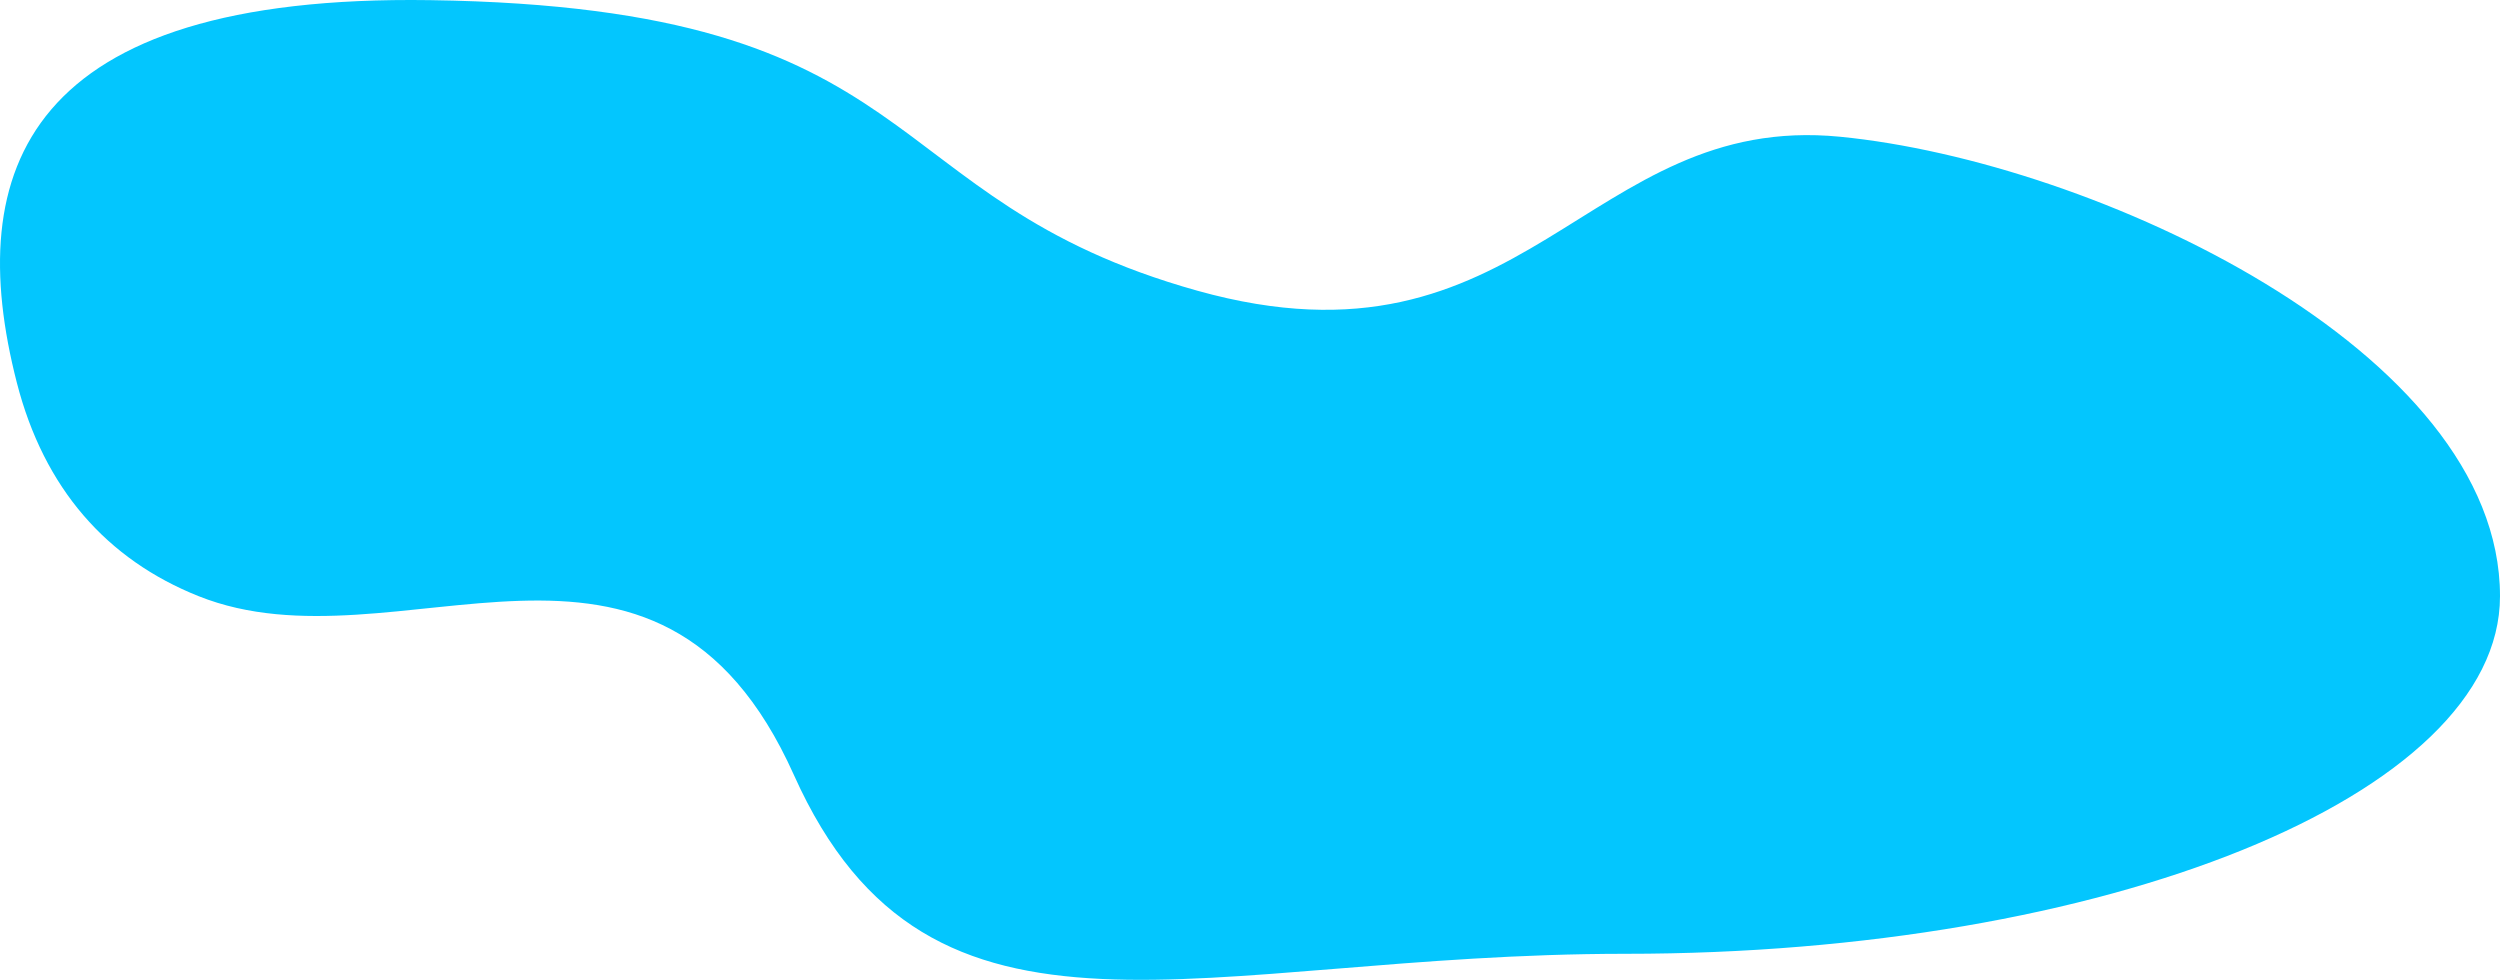 <svg width="347" height="136" viewBox="0 0 347 136" fill="none" xmlns="http://www.w3.org/2000/svg">
<path d="M59.721 0.02C3.579 -0.807 -5.247 23.576 2.334 53.105C6.111 67.816 14.84 77.672 27.571 82.75C55.227 93.78 91.18 65.17 110.194 107.568C129.207 149.967 166.511 132.387 225.658 132.387C292.033 132.387 347 110.541 347 82.75C347 48.624 290.65 22.426 255.389 18.979C220.127 15.532 211.83 53.105 166.197 40.351C120.565 27.597 129.899 1.055 59.721 0.02Z" fill="#03C6FE"/>
</svg>
